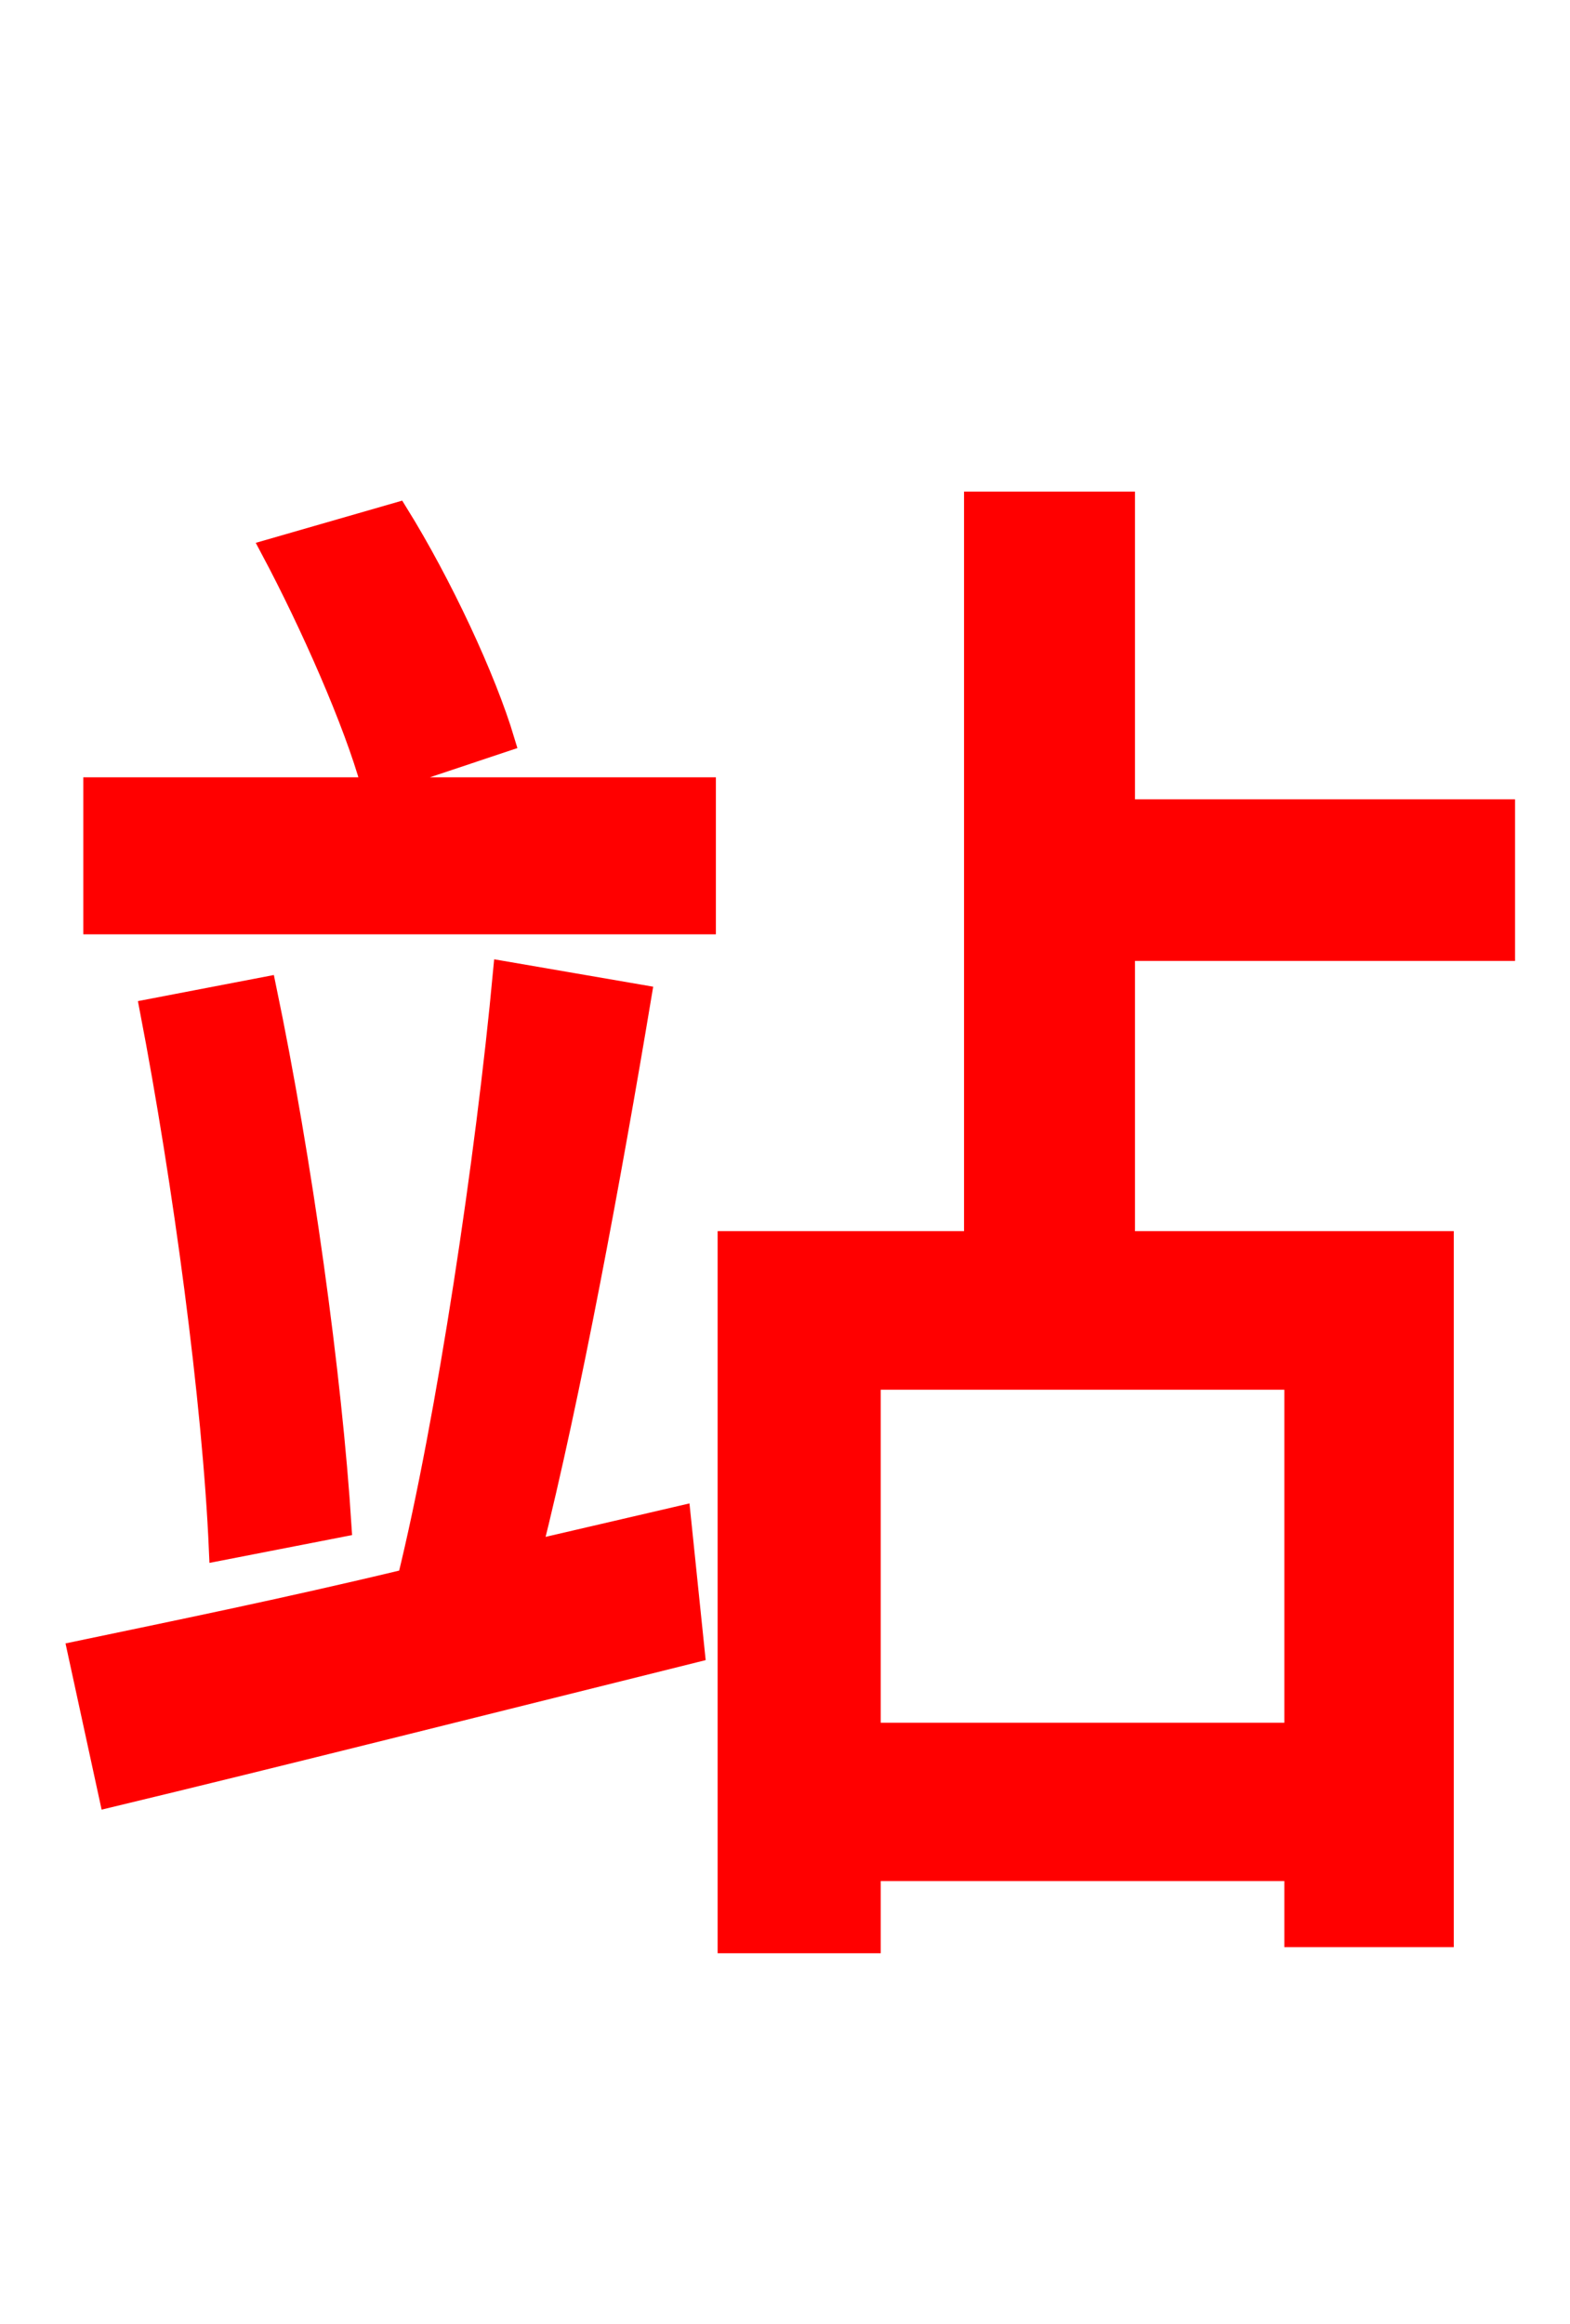 <svg xmlns="http://www.w3.org/2000/svg" xmlns:xlink="http://www.w3.org/1999/xlink" width="72" height="106.56"><path fill="red" stroke="red" d="M23.11 33.98C22.25 31.10 20.23 26.78 18.22 23.54L12.46 25.20C14.26 28.58 16.27 33.12 17.06 36.00ZM24.34 71.14C26.14 64.01 28.01 53.86 29.38 45.65L23.11 44.57C22.32 53.06 20.52 65.09 18.72 72.43C13.03 73.80 7.70 74.88 3.60 75.74L5.04 82.37C12.53 80.57 22.54 78.05 31.82 75.74L31.18 69.55ZM6.91 46.30C8.42 54.14 9.79 64.30 10.08 71.06L15.62 69.98C15.19 63.14 13.82 53.21 12.17 45.29ZM4.32 42.34L32.33 42.34L32.33 36.14L4.32 36.14ZM59.40 79.49L39.89 79.49L39.89 63.22L59.40 63.22ZM68.98 43.56L68.98 37.15L51.55 37.15L51.55 23.04L44.71 23.04L44.71 56.95L33.41 56.95L33.41 89.06L39.89 89.06L39.89 85.75L59.40 85.75L59.40 88.78L66.17 88.78L66.17 56.95L51.55 56.95L51.55 43.56Z"/></svg>
